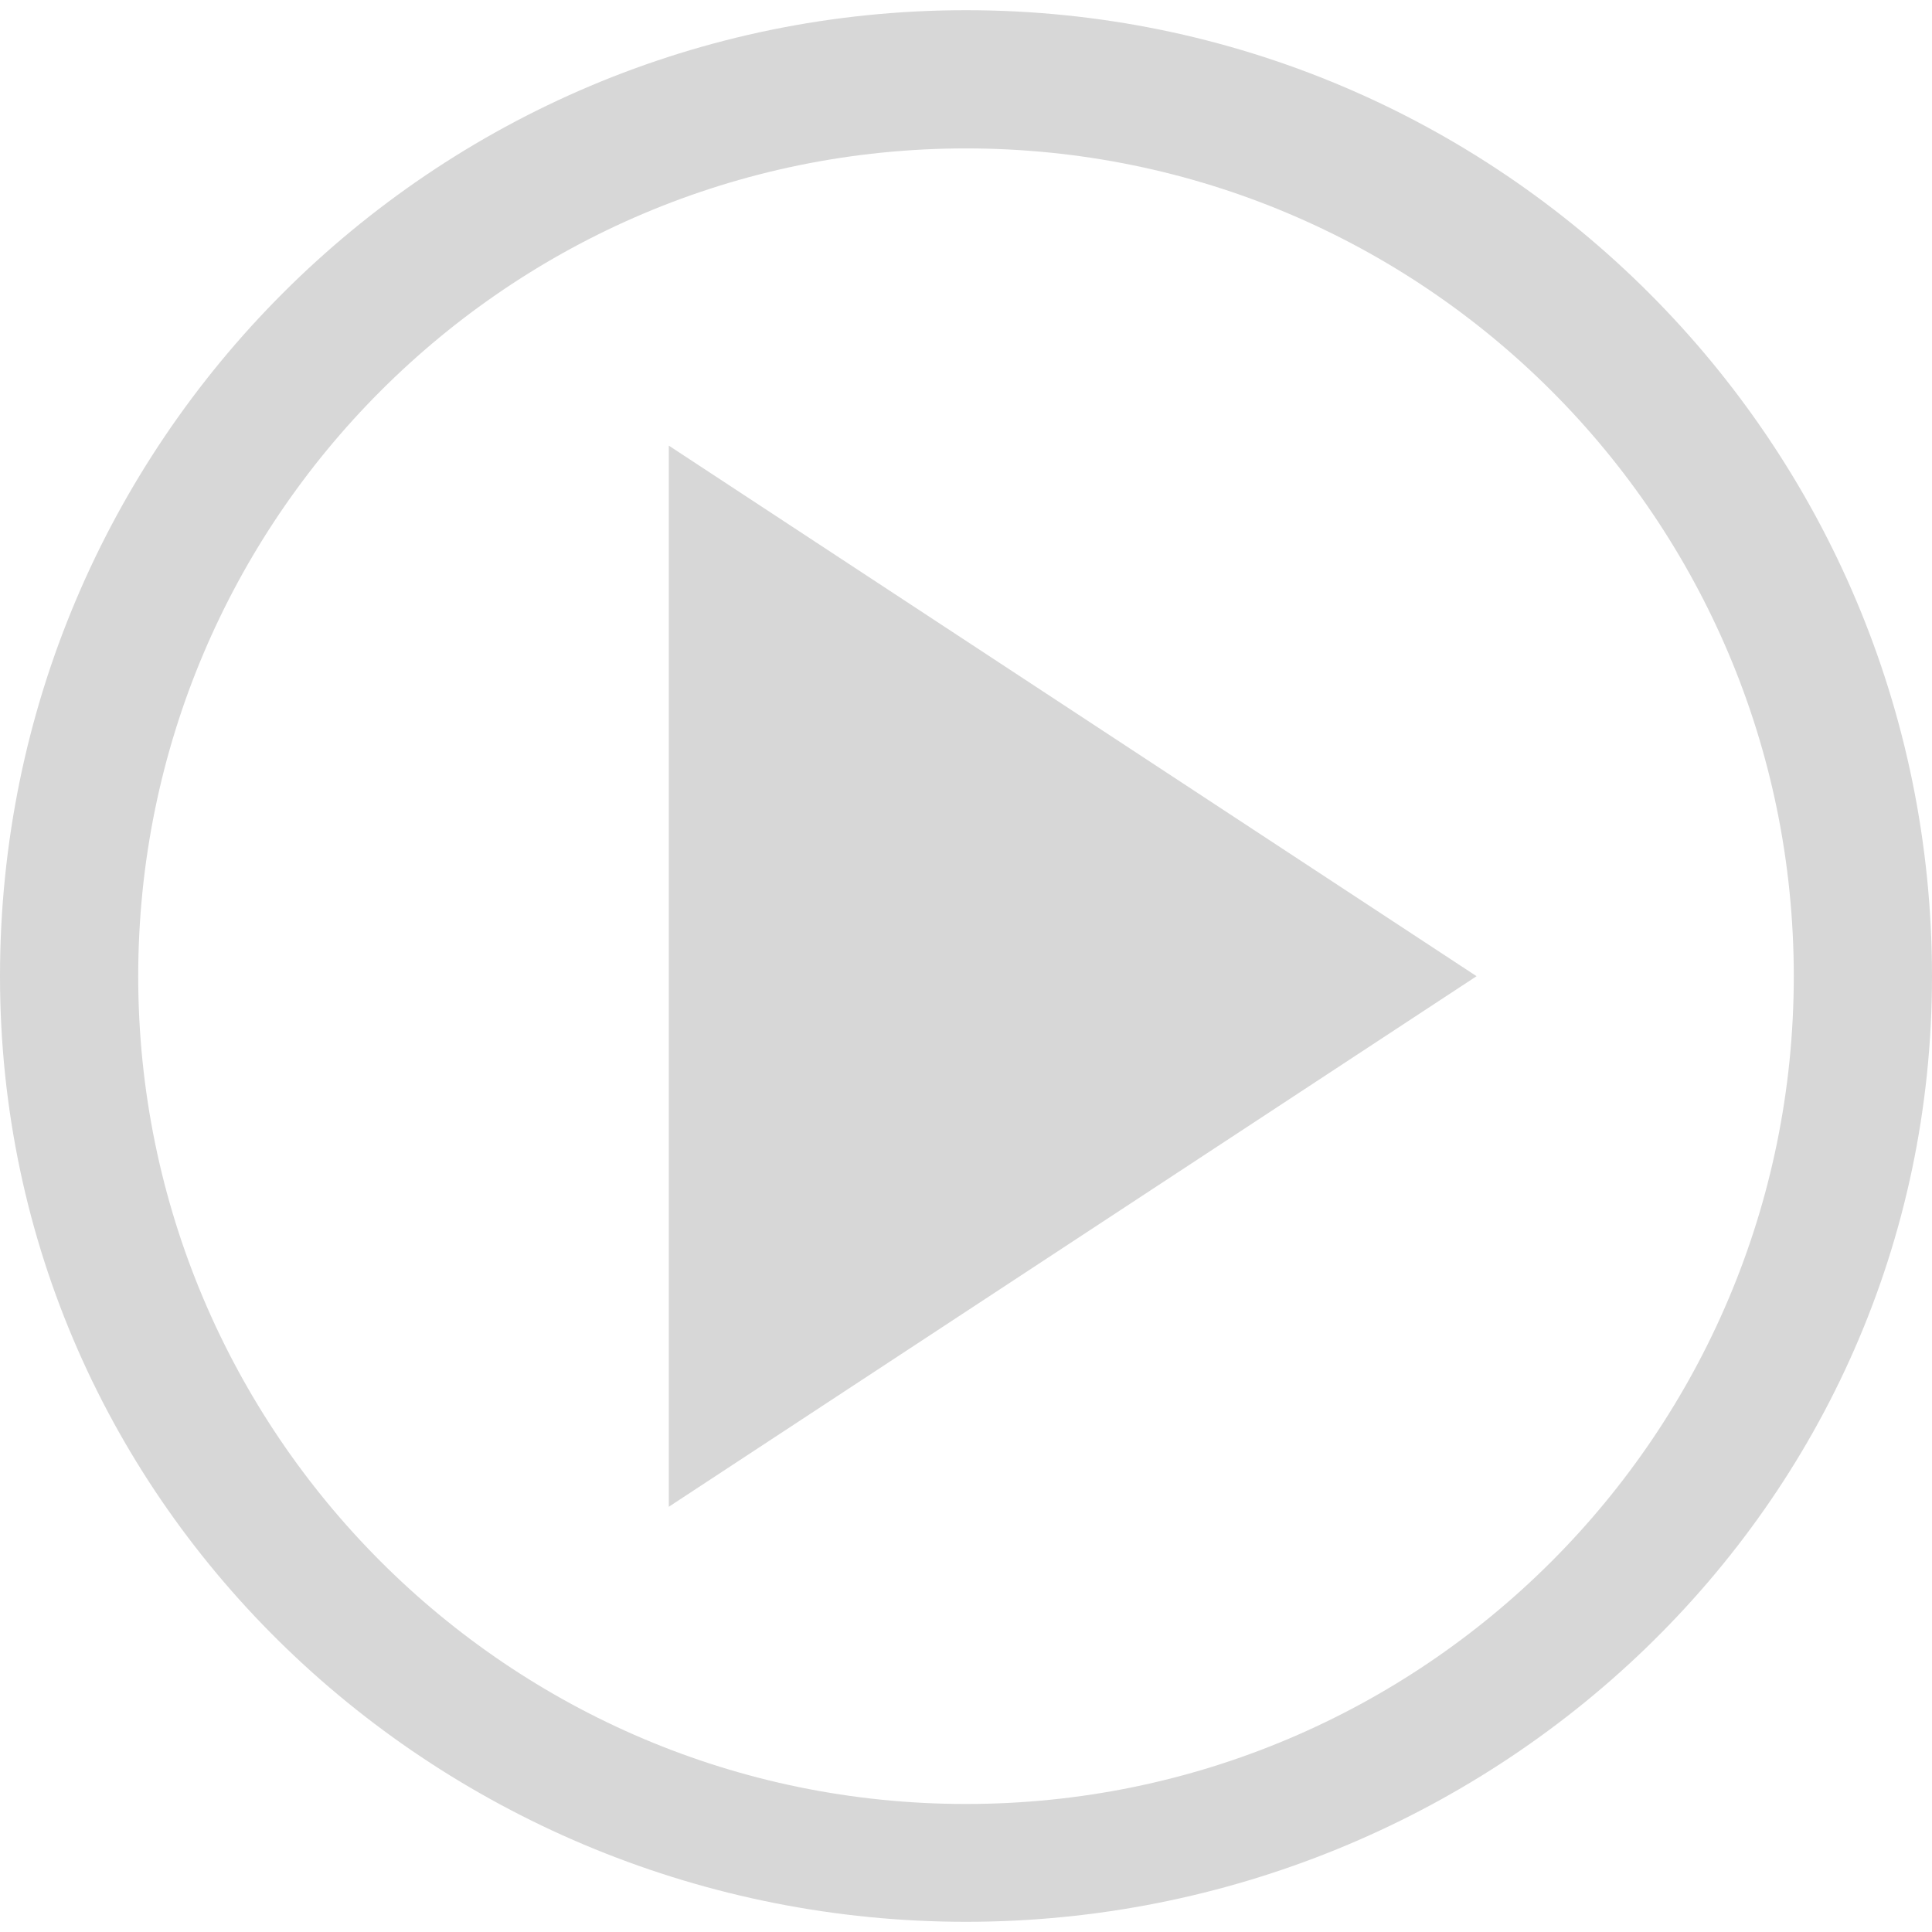 <?xml version="1.0" encoding="utf-8"?>
<!-- Generator: Adobe Illustrator 20.0.0, SVG Export Plug-In . SVG Version: 6.00 Build 0)  -->
<svg version="1.1" id="Capa_1" xmlns="http://www.w3.org/2000/svg" xmlns:xlink="http://www.w3.org/1999/xlink"  x="0px" y="0px"
	 viewBox="0 0 511.6 511.6" style="enable-background:new 0 0 511.6 511.6;" xml:space="preserve">
<style type="text/css">
	.st0{fill:#D7D7D7;}
</style>
<path class="st0" d="M255.8,2.7C114.5,2.7,0,117.2,0,258.5s117.5,250.4,255.8,250.4s255.8-109.1,255.8-250.4S397.1,2.7,255.8,2.7z
	 M255.8,477.7c-121.1,0-219.2-98.2-219.2-219.2S134.7,39.3,255.8,39.3S475,137.4,475,258.5S376.9,477.7,255.8,477.7z M177.1,118
	L391,258.5L177.1,399L177.1,118z"/>
</svg>
